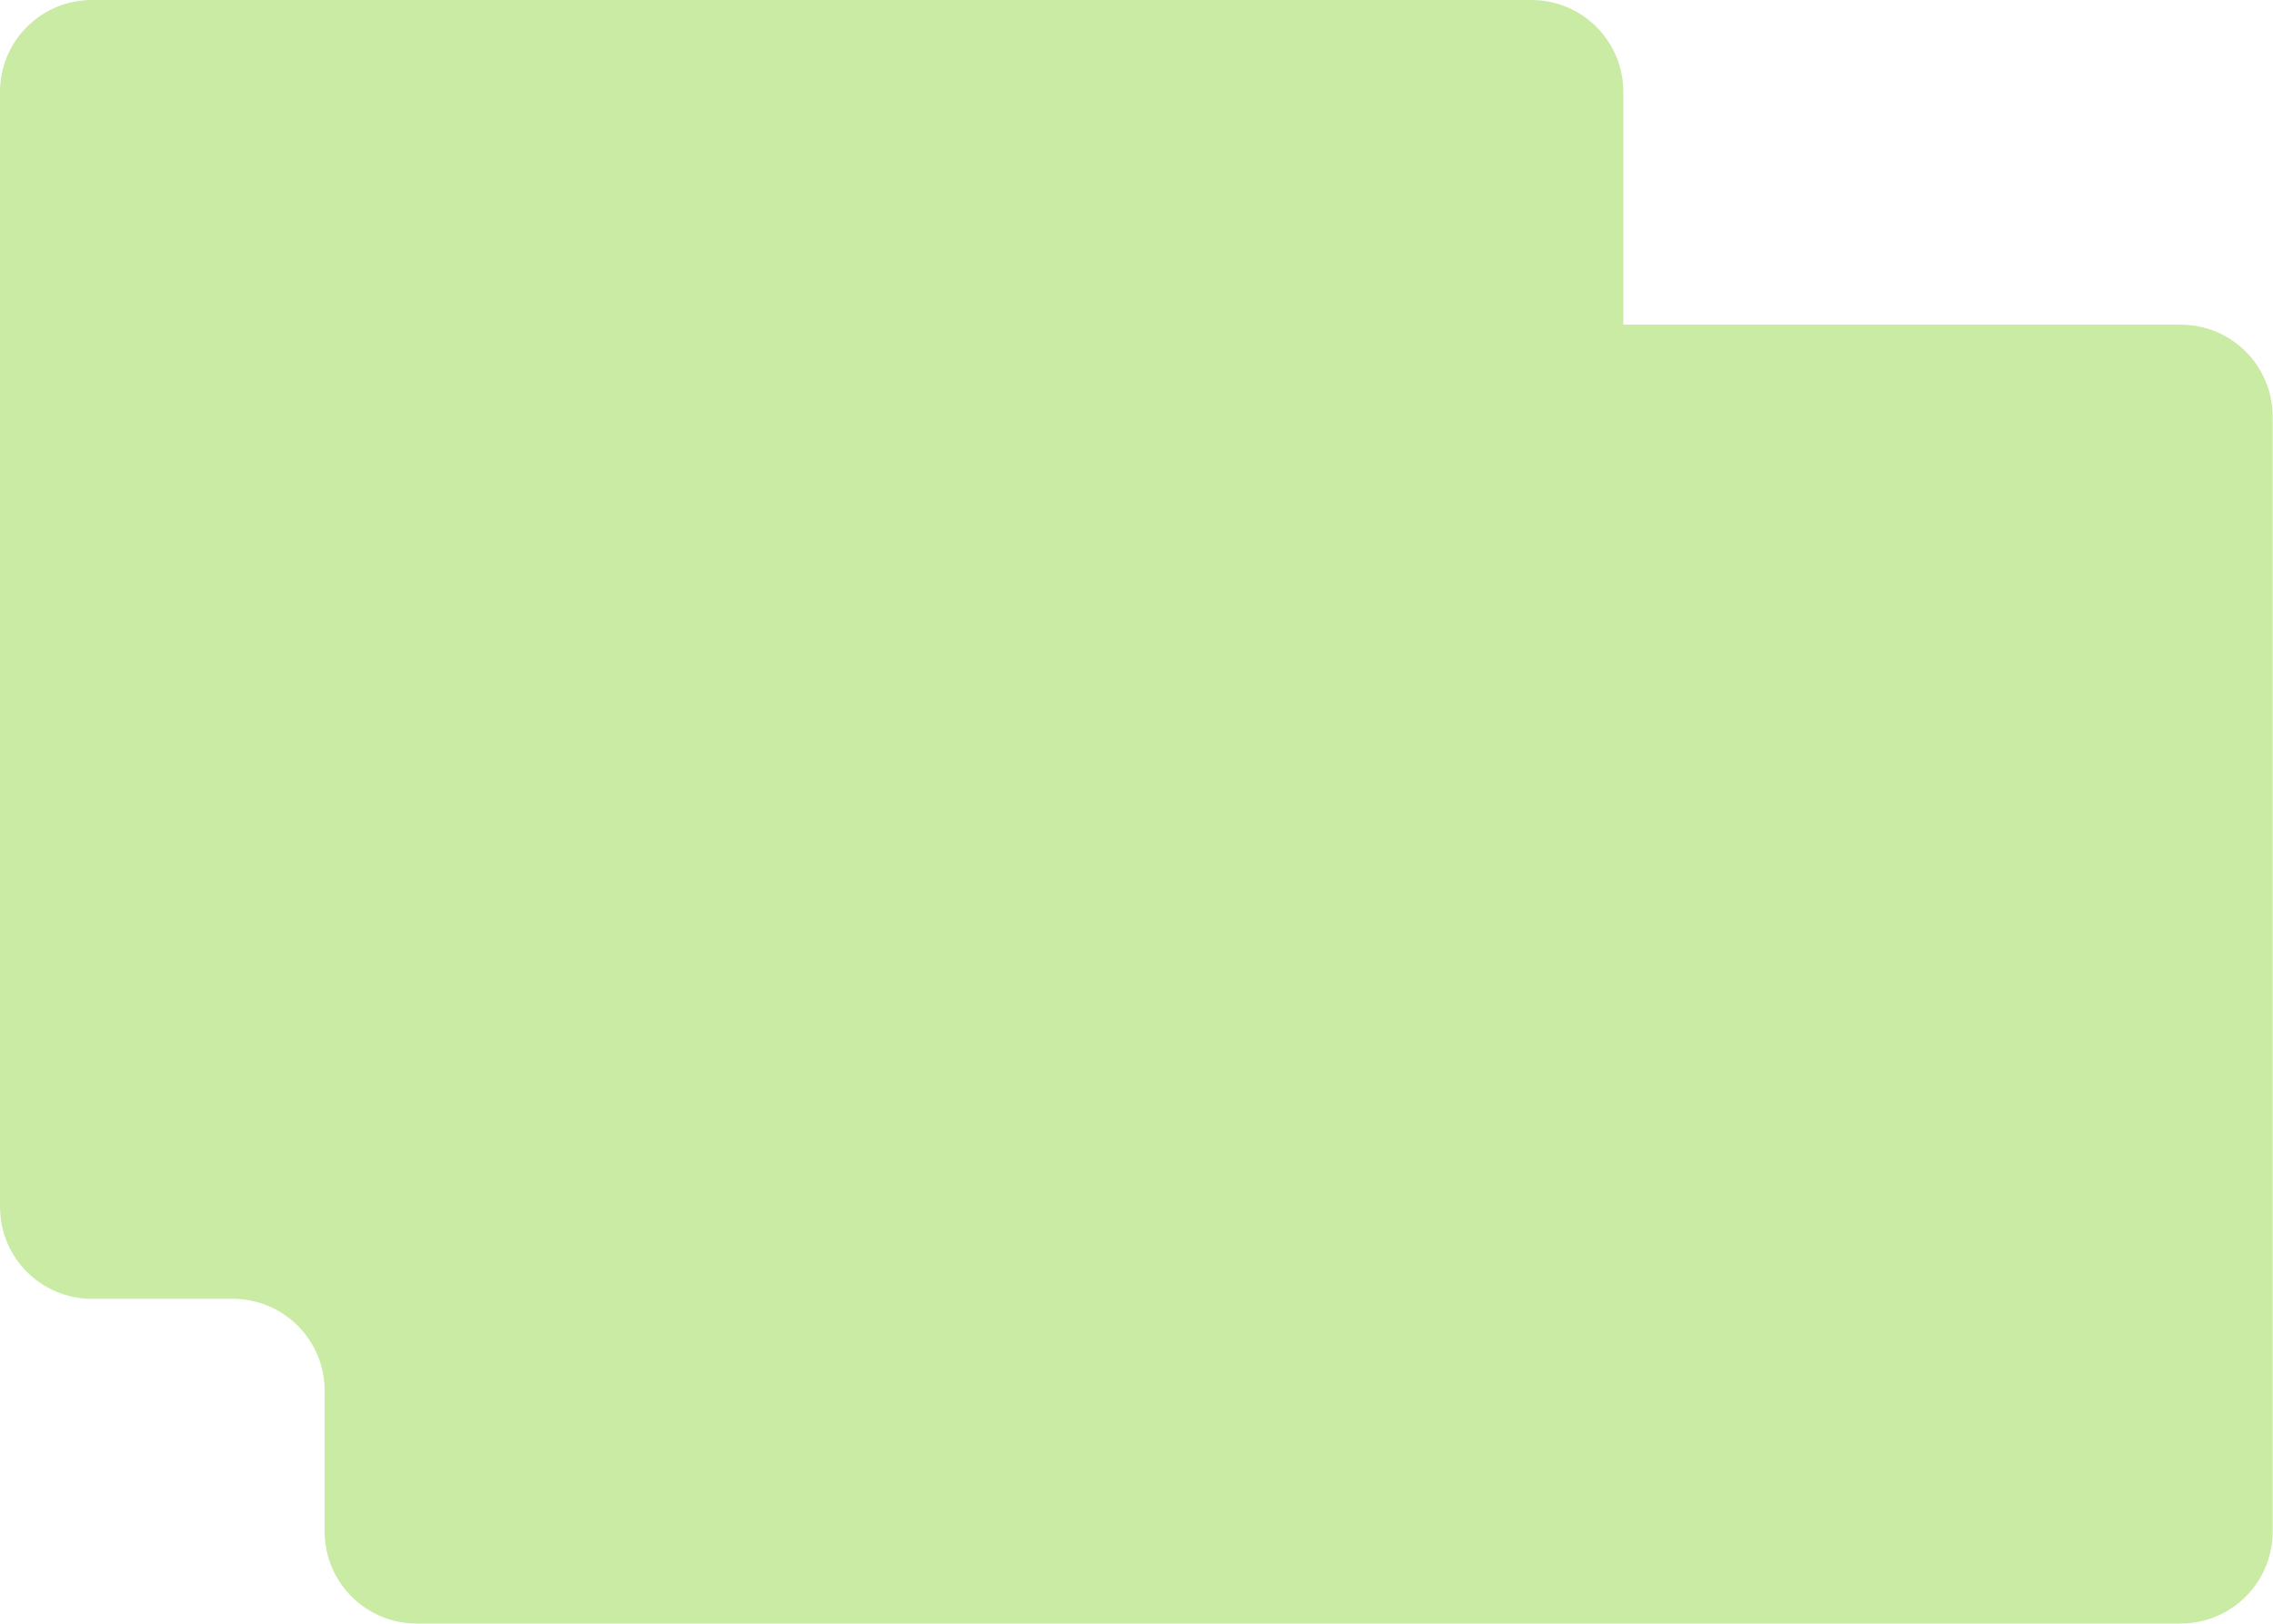 <svg width="2640" height="1886" viewBox="0 0 2640 1886" fill="none" xmlns="http://www.w3.org/2000/svg">
<path d="M2532.88 1885.43H483.809C424.868 1885.43 377.086 1837.65 377.086 1778.71V1615.07C377.086 1556.13 329.305 1508.35 270.364 1508.35H106.723C47.781 1508.35 0 1460.56 0 1401.62V106.723C0 47.781 47.781 0 106.722 0H1778.71C1837.65 0 1885.43 47.782 1885.43 106.723V377.086H2532.88C2591.82 377.086 2639.6 424.868 2639.6 483.809V1778.71C2639.6 1837.65 2591.82 1885.43 2532.88 1885.43Z" fill="#C9EBA3"/>
</svg>
